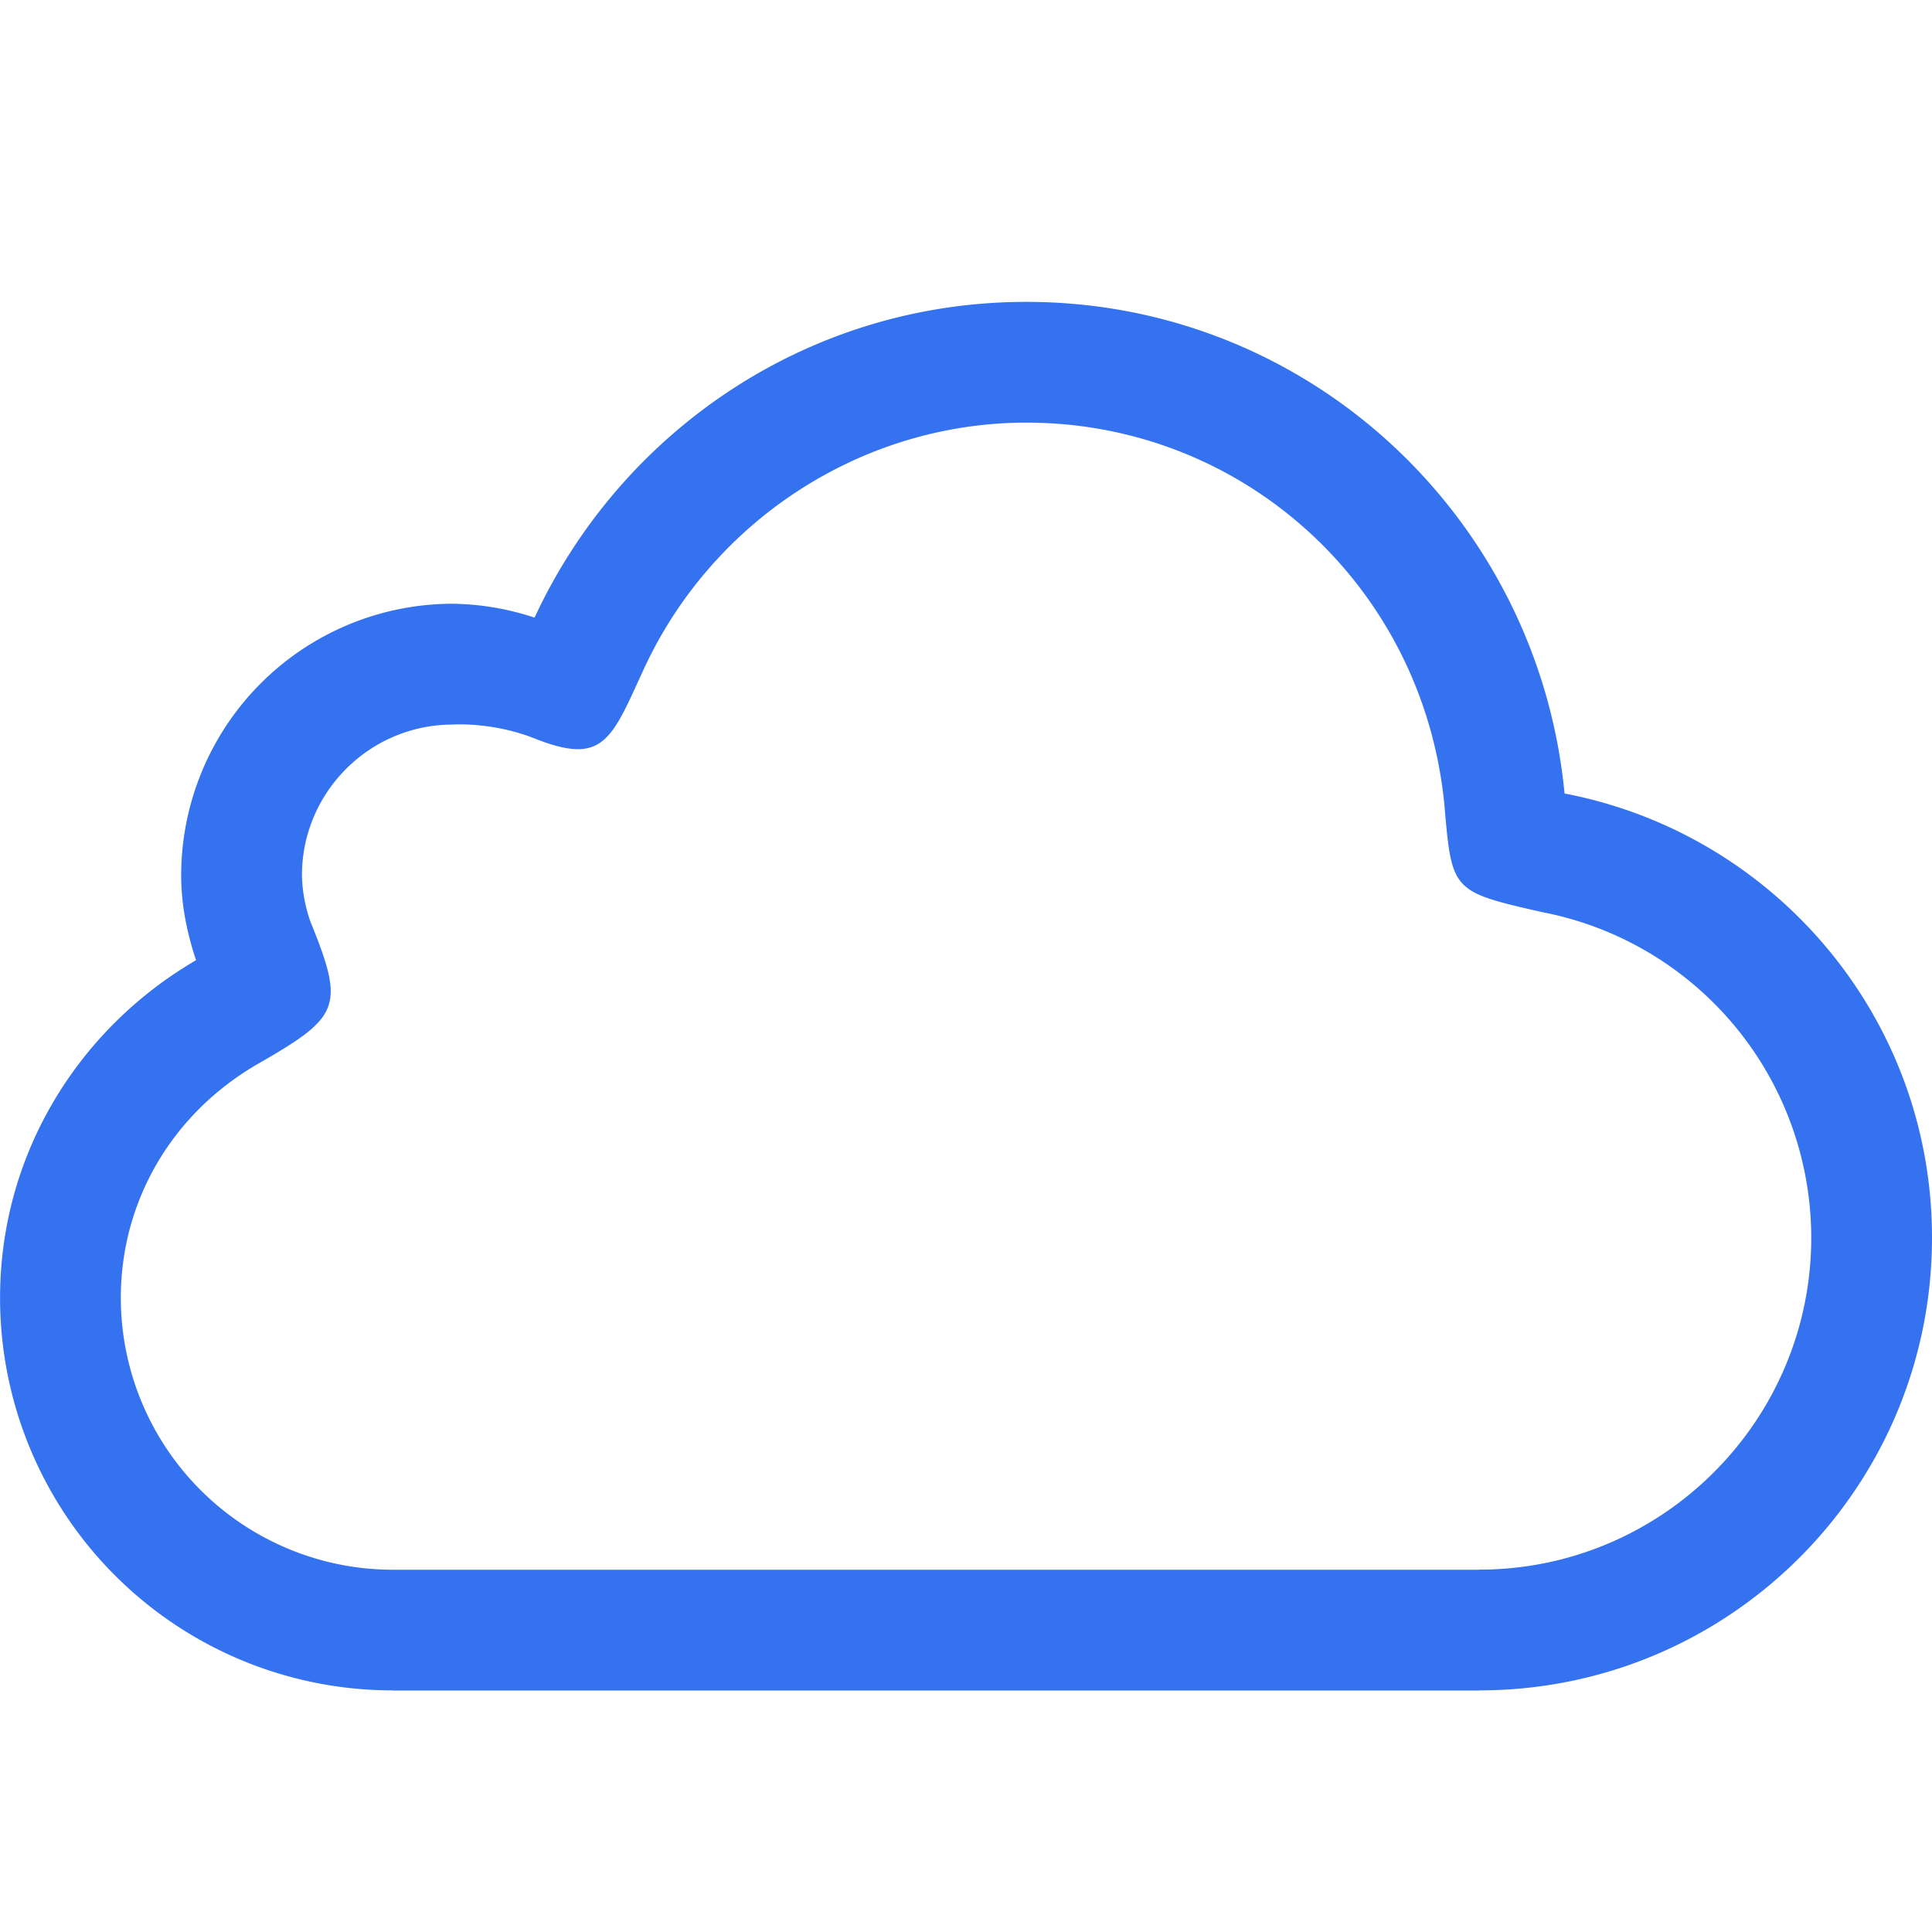 <?xml version="1.0" standalone="no"?><!DOCTYPE svg PUBLIC "-//W3C//DTD SVG 1.1//EN" "http://www.w3.org/Graphics/SVG/1.1/DTD/svg11.dtd"><svg t="1736215696886" class="icon" viewBox="0 0 1024 1024" version="1.1" xmlns="http://www.w3.org/2000/svg" p-id="15166" xmlns:xlink="http://www.w3.org/1999/xlink" width="200" height="200"><path d="M829.248 420.576C815.264 274.56 693.696 160 544 160c-115.808 0-214.944 68.736-260.672 167.36A142.72 142.72 0 0 0 240.032 320a144.032 144.032 0 0 0-144 144c0 15.808 3.168 30.752 7.872 44.928C42.048 544.992 0.032 611.168 0.032 687.936a208 208 0 0 0 208 208V896H784v-0.064c132.576 0 240-107.424 240-240 0-116.992-83.872-214.176-194.752-235.36zM784 831.936V832H208.032a144.256 144.256 0 0 1-144-144.064c0-51.2 26.976-97.44 72.128-123.744 43.872-25.184 46.88-30.176 28.48-75.424a78.56 78.56 0 0 1-4.608-24.736c0-44.128 35.872-80 80-80 0 0 20.992-1.504 43.296 7.36 36.704 14.624 40.704 0.64 58.048-37.088C378.08 275.168 457.6 224 544 224c115.2 0 210.432 87.136 221.568 202.688 3.936 45.824 3.936 45.824 51.68 56.736A175.872 175.872 0 0 1 960 655.936c0 97.056-78.944 176-176 176z" fill="#3572EF" p-id="15167"></path></svg>
